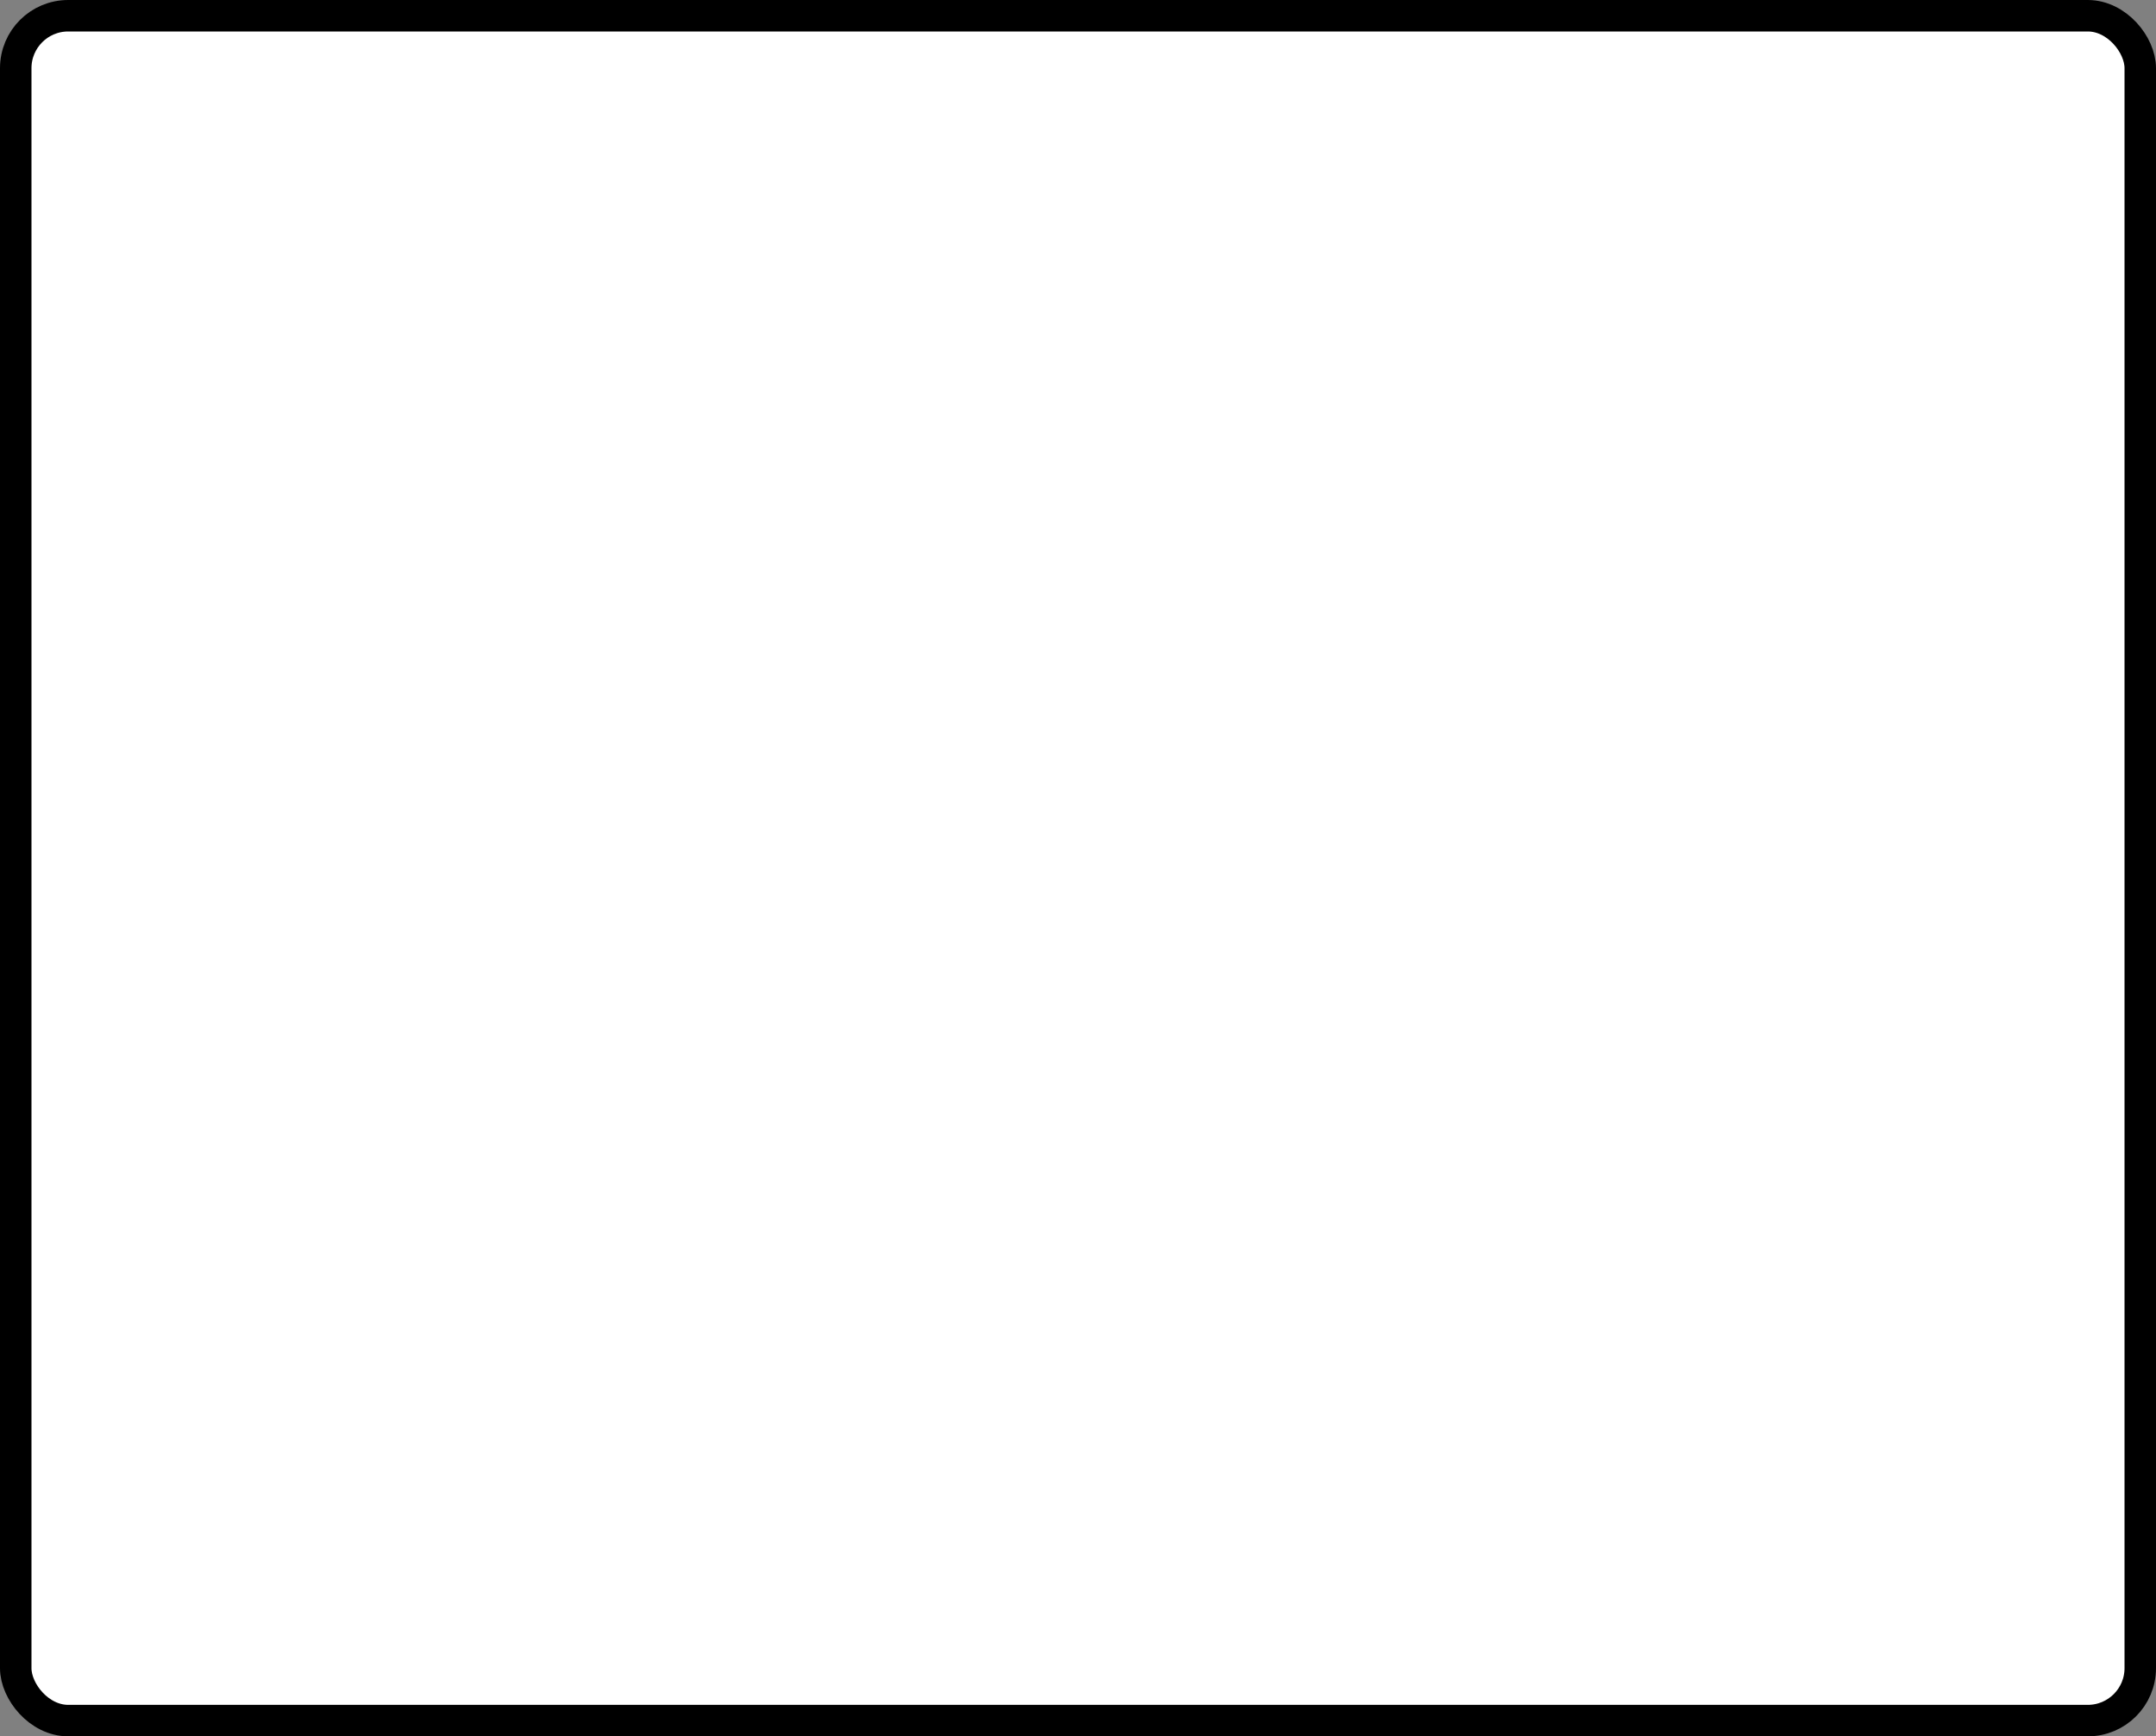 <?xml version='1.0' encoding='utf-8'?>
<svg xmlns="http://www.w3.org/2000/svg" width="82.2" height="66.2" viewBox="0 0 82.2 66.2">
  <rect x="0" y="0" width="82.2" height="66.2" fill="#808080" stroke="none"/>
  <rect x="0.6" y="0.6" width="81" height="65" rx="2" ry="2" fill="#fff" stroke="#000" stroke-width="1.2"/>
</svg>
